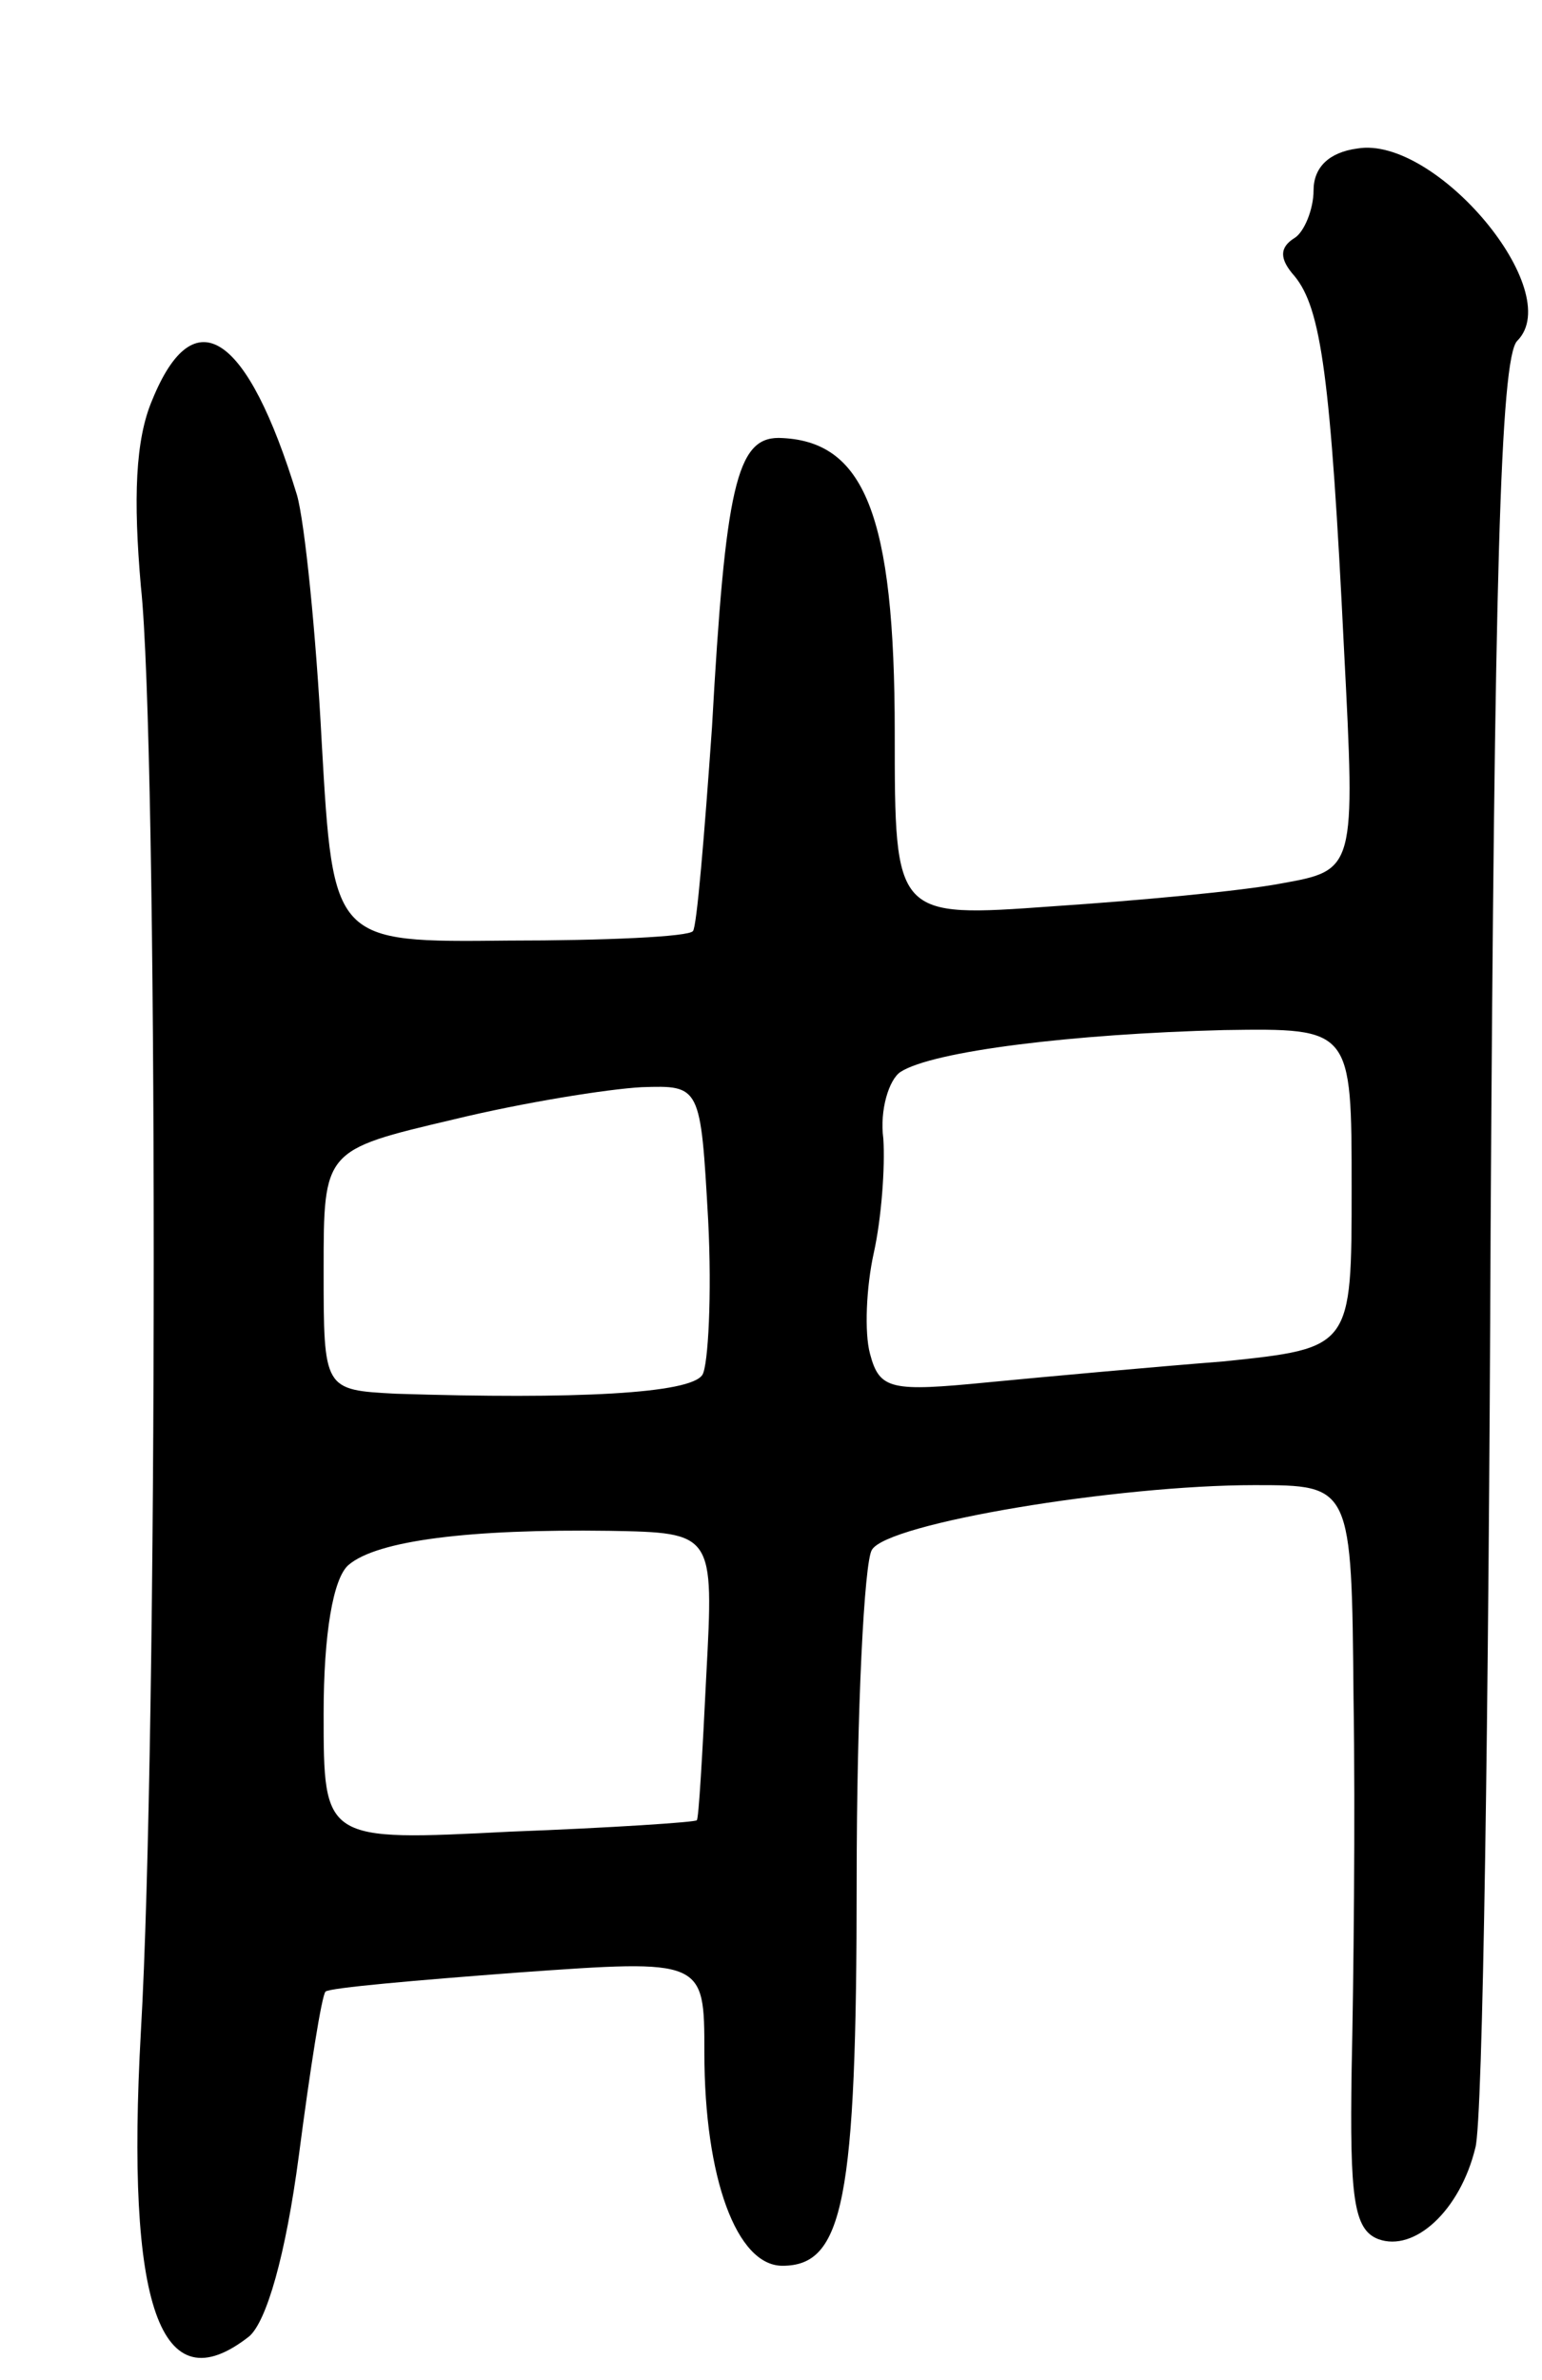 <svg version="1.0" xmlns="http://www.w3.org/2000/svg"
 width="81pt" height="125pt" viewBox="0 0 81 125"
 preserveAspectRatio="xMidYMid meet">
<g transform="translate(0,125) scale(0.1,-0.1)"
fill="#000000" stroke="none">
<path d="M713 1172 c-15 -2 -23 -10 -23 -22 0 -10 -5 -22 -10 -25 -8 -5 -8
-11 0 -20 14 -17 19 -53 26 -196 6 -116 6 -116 -33 -123 -21 -4 -75 -9 -120
-12 -83 -6 -83 -6 -83 91 0 115 -16 154 -61 155 -22 0 -28 -26 -35 -152 -4
-57 -8 -105 -10 -107 -2 -3 -46 -5 -97 -5 -92 -1 -92 -1 -98 104 -3 58 -9 116
-13 130 -26 85 -54 104 -76 50 -9 -21 -10 -52 -6 -98 9 -82 9 -605 0 -759 -8
-144 10 -197 57 -160 9 8 19 42 26 95 6 46 12 84 14 86 2 2 48 6 101 10 98 7
98 7 98 -42 0 -66 17 -112 41 -112 32 0 39 34 39 202 0 90 4 168 8 174 8 14
129 34 201 34 51 0 51 0 52 -112 1 -62 0 -150 -1 -195 -1 -67 1 -84 14 -89 19
-7 43 15 51 48 4 14 7 230 8 481 2 339 5 459 14 468 26 26 -43 108 -84 101z
m-3 -546 c0 -84 0 -84 -67 -91 -38 -3 -93 -8 -124 -11 -51 -5 -57 -4 -62 15
-3 11 -2 35 2 53 4 18 6 45 5 60 -2 15 3 31 9 35 17 11 91 20 170 22 67 1 67
1 67 -83z m-338 -17 c2 -39 0 -76 -3 -81 -6 -10 -67 -13 -161 -10 -38 2 -38 2
-38 65 0 63 0 63 68 79 37 9 81 16 99 17 31 1 31 1 35 -70z m-1 -239 c-2 -41
-4 -76 -5 -76 0 -1 -45 -4 -98 -6 -98 -5 -98 -5 -98 62 0 42 5 71 13 78 15 13
64 19 137 18 55 -1 55 -1 51 -76z"/>
</g>
</svg>
